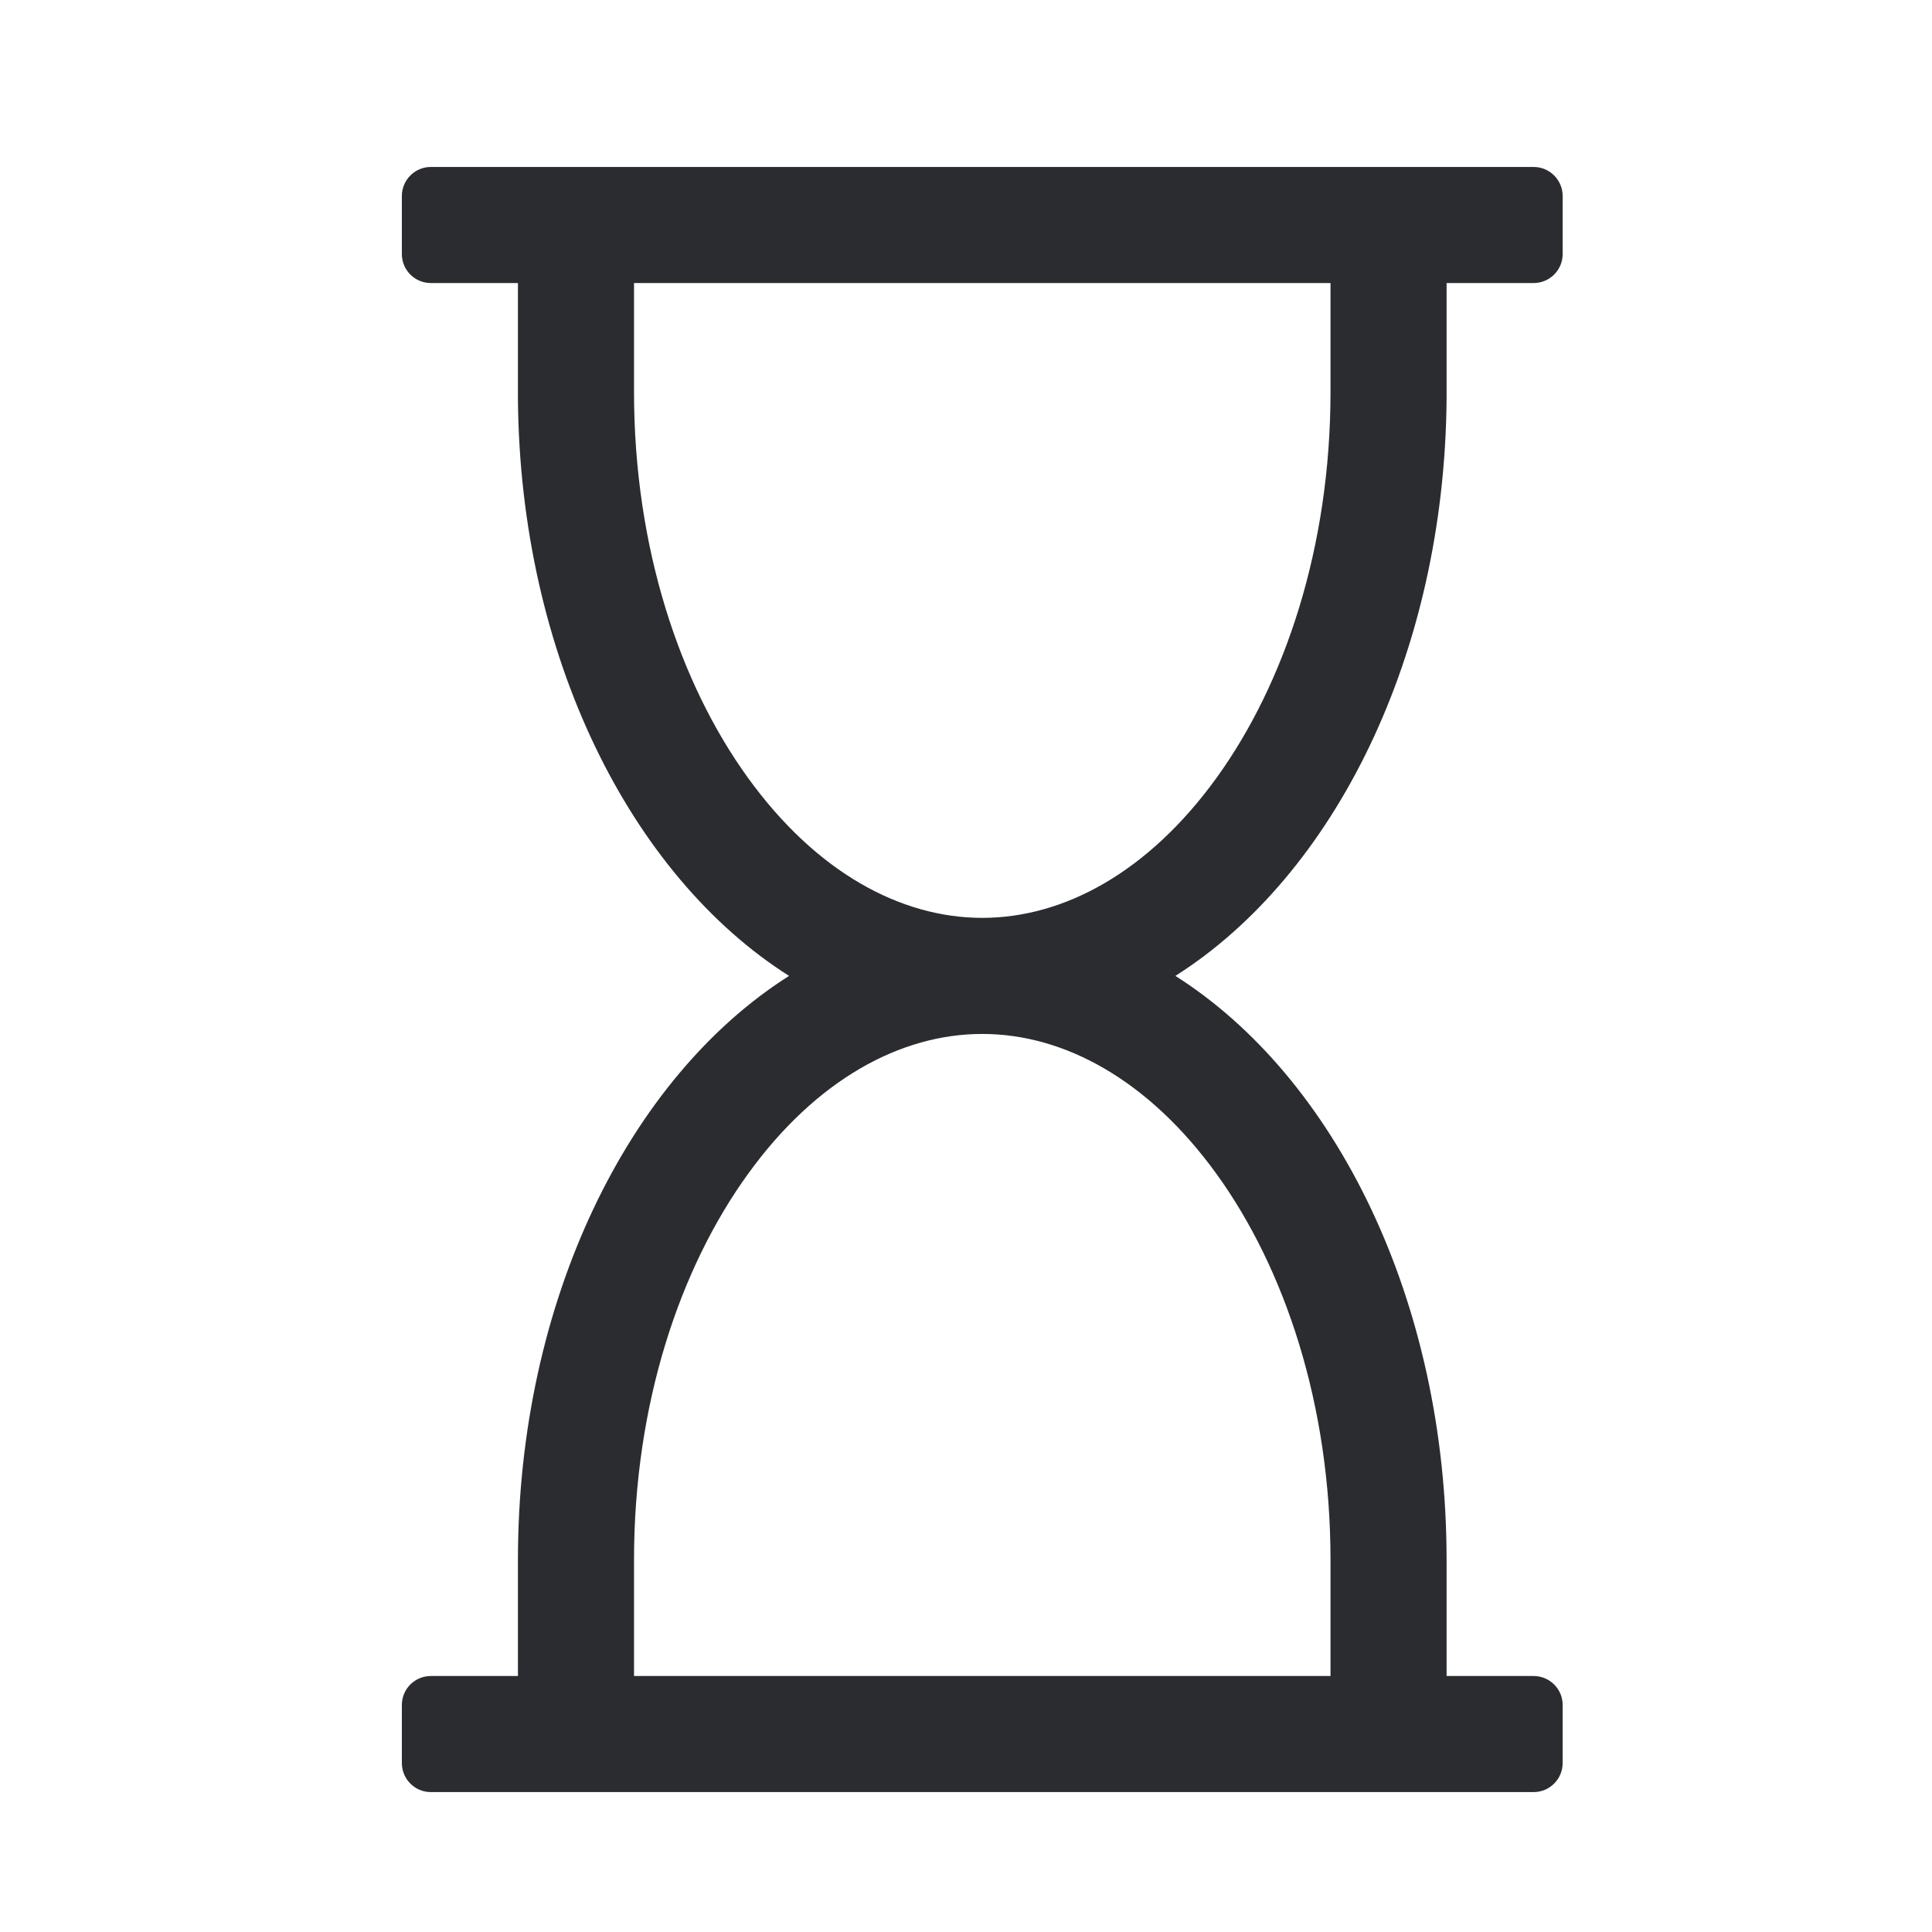 <svg width="24" height="24" viewBox="0 0 24 24" fill="none" xmlns="http://www.w3.org/2000/svg">
<path fill-rule="evenodd" clip-rule="evenodd" d="M5.352 22.262C5.153 22.262 4.992 22.1 4.992 21.901V21.18C4.992 20.981 5.153 20.82 5.352 20.82H6.434V19.378C6.434 16.157 7.814 13.382 9.802 12.123C7.833 10.876 6.46 8.141 6.434 4.958H6.434V3.516H5.352C5.153 3.516 4.992 3.355 4.992 3.156V2.435C4.992 2.236 5.153 2.074 5.352 2.074H19.051C19.25 2.074 19.412 2.236 19.412 2.435V3.156C19.412 3.355 19.25 3.516 19.051 3.516H17.97V4.958C17.944 8.141 16.57 10.876 14.601 12.123C16.589 13.382 17.97 16.157 17.97 19.378V20.82H19.051C19.25 20.82 19.412 20.981 19.412 21.18V21.901C19.412 22.1 19.25 22.262 19.051 22.262H5.352ZM16.528 4.868C16.528 6.801 15.959 8.491 15.112 9.663C14.263 10.836 13.216 11.402 12.202 11.402C11.188 11.402 10.14 10.836 9.292 9.663C8.444 8.491 7.876 6.801 7.876 4.868V3.516H16.528V4.868ZM16.528 20.82V19.378C16.528 17.445 15.959 15.755 15.112 14.583C14.263 13.41 13.216 12.844 12.202 12.844C11.188 12.844 10.14 13.41 9.292 14.583C8.444 15.755 7.876 17.445 7.876 19.378V20.82H16.528Z" fill="#2B2C30"/>
</svg>
